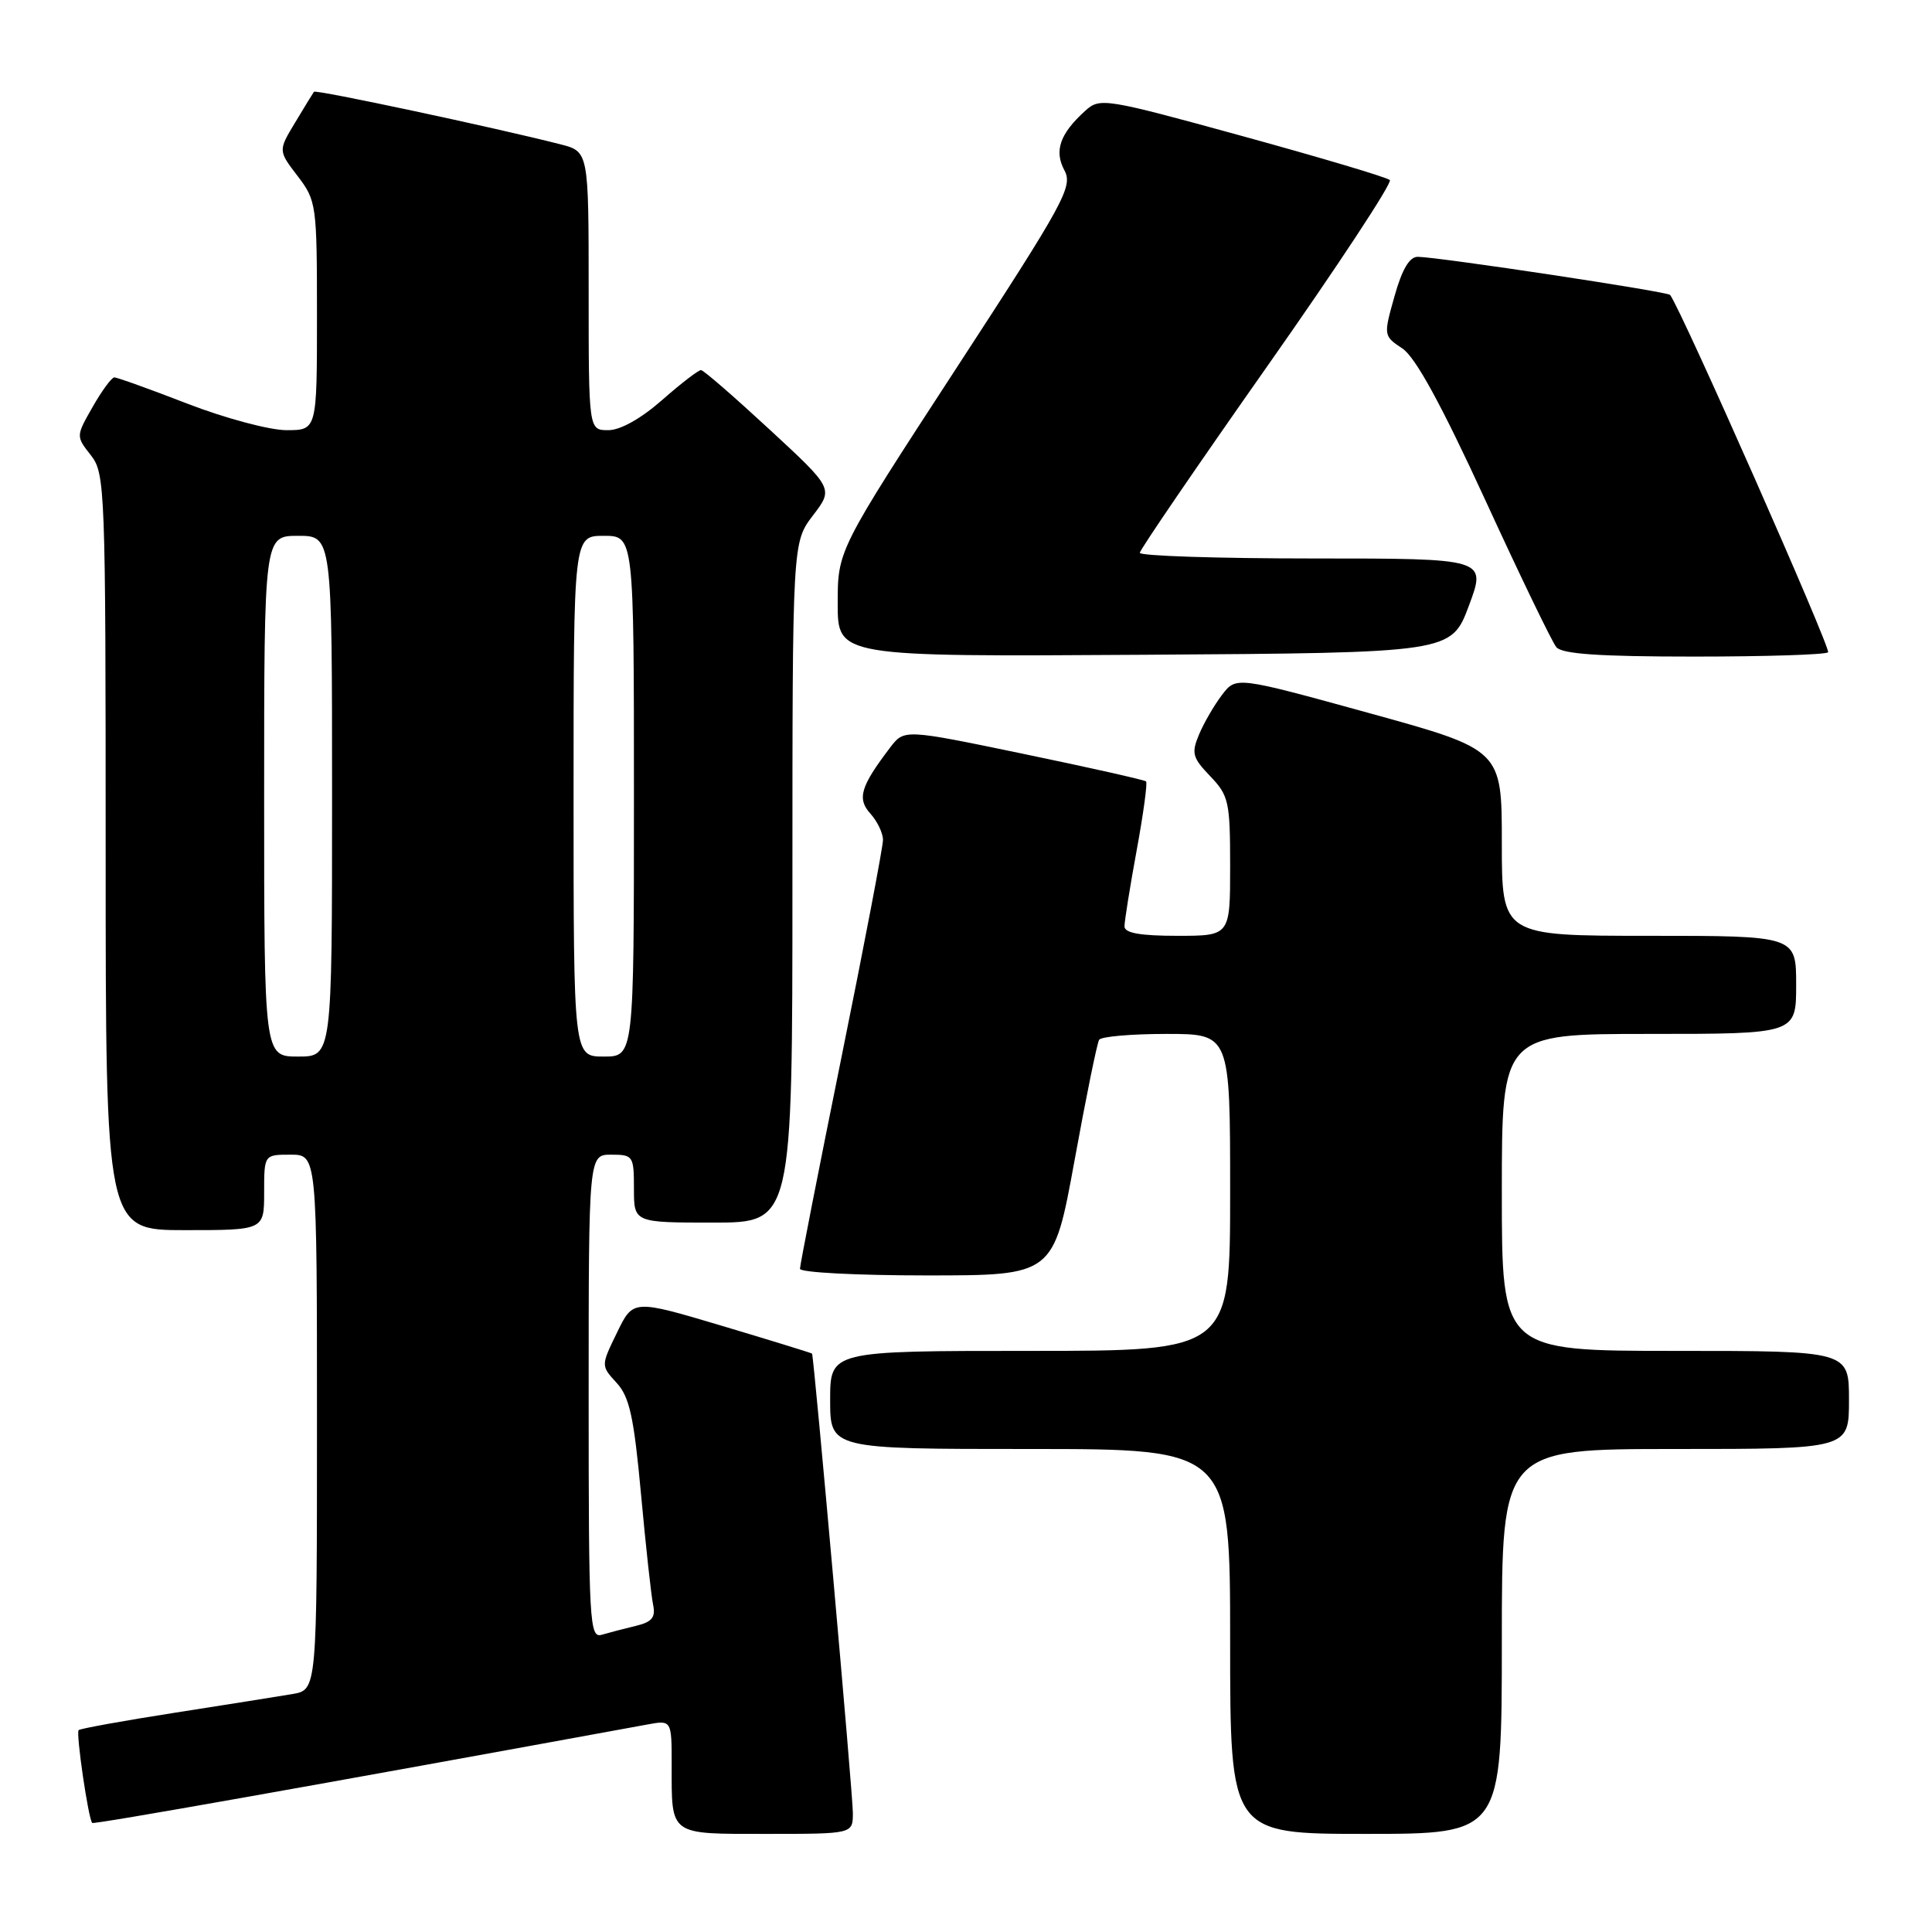 <?xml version="1.0" encoding="UTF-8" standalone="no"?>
<!DOCTYPE svg PUBLIC "-//W3C//DTD SVG 1.1//EN" "http://www.w3.org/Graphics/SVG/1.1/DTD/svg11.dtd" >
<svg xmlns="http://www.w3.org/2000/svg" xmlns:xlink="http://www.w3.org/1999/xlink" version="1.1" viewBox="0 0 256 256">
 <g >
 <path fill="currentColor"
d=" M 113.01 240.25 C 113.02 237.85 107.85 179.73 107.60 179.36 C 107.54 179.28 102.19 177.63 95.70 175.69 C 83.89 172.17 83.89 172.17 81.76 176.57 C 79.62 180.96 79.62 180.96 81.70 183.23 C 83.42 185.10 83.99 187.73 84.94 198.00 C 85.57 204.88 86.29 211.46 86.54 212.64 C 86.89 214.32 86.39 214.93 84.24 215.44 C 82.73 215.80 80.71 216.33 79.75 216.61 C 78.11 217.10 78.00 215.14 78.00 185.07 C 78.00 153.00 78.00 153.00 81.00 153.00 C 83.89 153.00 84.00 153.17 84.00 157.50 C 84.00 162.00 84.00 162.00 94.50 162.00 C 105.00 162.00 105.00 162.00 105.00 116.93 C 105.00 71.87 105.00 71.87 107.72 68.30 C 110.44 64.74 110.44 64.74 101.97 56.91 C 97.31 52.60 93.23 49.05 92.89 49.04 C 92.56 49.02 90.24 50.80 87.74 53.00 C 84.93 55.47 82.20 57.00 80.60 57.00 C 78.00 57.00 78.00 57.00 78.00 38.54 C 78.00 20.08 78.00 20.08 74.25 19.12 C 65.64 16.92 41.83 11.84 41.60 12.16 C 41.46 12.35 40.34 14.18 39.11 16.23 C 36.86 19.96 36.86 19.96 39.43 23.32 C 41.93 26.59 42.00 27.11 42.00 41.84 C 42.00 57.00 42.00 57.00 37.96 57.00 C 35.74 57.00 29.85 55.43 24.86 53.50 C 19.88 51.57 15.51 50.00 15.15 50.01 C 14.79 50.01 13.50 51.77 12.28 53.91 C 10.06 57.80 10.06 57.80 12.03 60.31 C 13.93 62.73 14.00 64.56 14.00 112.91 C 14.00 163.00 14.00 163.00 24.50 163.00 C 35.00 163.00 35.00 163.00 35.00 158.00 C 35.00 153.00 35.00 153.00 38.50 153.00 C 42.00 153.00 42.00 153.00 42.00 188.45 C 42.00 223.91 42.00 223.91 38.75 224.47 C 36.96 224.77 29.94 225.89 23.14 226.95 C 16.35 228.01 10.62 229.05 10.42 229.25 C 10.04 229.63 11.71 241.05 12.22 241.55 C 12.44 241.77 41.91 236.54 85.75 228.51 C 89.00 227.91 89.00 227.91 89.00 233.87 C 89.00 243.31 88.57 243.00 101.61 243.00 C 113.00 243.00 113.00 243.00 113.01 240.25 Z  M 199.00 217.50 C 199.00 192.00 199.00 192.00 222.00 192.00 C 245.00 192.00 245.00 192.00 245.00 185.50 C 245.00 179.00 245.00 179.00 222.00 179.00 C 199.00 179.00 199.00 179.00 199.00 158.00 C 199.00 137.00 199.00 137.00 218.50 137.00 C 238.00 137.00 238.00 137.00 238.00 130.50 C 238.00 124.00 238.00 124.00 218.50 124.00 C 199.00 124.00 199.00 124.00 199.00 111.67 C 199.00 99.34 199.00 99.34 181.39 94.48 C 163.79 89.63 163.79 89.63 161.93 92.07 C 160.91 93.40 159.54 95.76 158.89 97.30 C 157.84 99.80 158.00 100.39 160.36 102.85 C 162.82 105.42 163.00 106.23 163.00 114.80 C 163.00 124.00 163.00 124.00 156.00 124.00 C 151.07 124.00 149.00 123.63 149.00 122.75 C 149.00 122.06 149.72 117.54 150.61 112.70 C 151.50 107.86 152.06 103.74 151.86 103.54 C 151.66 103.35 144.37 101.71 135.65 99.90 C 119.81 96.61 119.81 96.61 117.95 99.05 C 114.01 104.23 113.54 105.83 115.34 107.82 C 116.25 108.83 117.00 110.39 117.00 111.30 C 117.00 112.20 114.53 125.15 111.50 140.09 C 108.47 155.03 106.00 167.64 106.00 168.12 C 106.00 168.61 113.56 169.00 122.80 169.00 C 139.60 169.00 139.60 169.00 142.38 153.78 C 143.90 145.41 145.37 138.21 145.64 137.78 C 145.90 137.35 149.92 137.00 154.56 137.00 C 163.00 137.00 163.00 137.00 163.00 158.00 C 163.00 179.00 163.00 179.00 136.50 179.00 C 110.00 179.00 110.00 179.00 110.00 185.50 C 110.00 192.00 110.00 192.00 136.50 192.00 C 163.00 192.00 163.00 192.00 163.00 217.50 C 163.00 243.00 163.00 243.00 181.00 243.00 C 199.00 243.00 199.00 243.00 199.00 217.50 Z  M 194.64 80.25 C 196.97 74.00 196.97 74.00 173.99 74.00 C 161.34 74.00 151.01 73.66 151.03 73.25 C 151.05 72.84 158.66 61.70 167.94 48.50 C 177.22 35.30 184.52 24.21 184.16 23.86 C 183.80 23.50 175.02 20.89 164.65 18.04 C 146.38 13.02 145.75 12.92 143.81 14.67 C 140.45 17.71 139.65 19.98 141.04 22.57 C 142.19 24.72 141.09 26.74 126.64 48.91 C 111.00 72.92 111.00 72.92 111.00 79.97 C 111.00 87.02 111.00 87.02 151.65 86.76 C 192.30 86.50 192.30 86.50 194.64 80.25 Z  M 242.23 86.43 C 242.66 86.01 222.84 41.15 221.30 39.08 C 220.98 38.64 190.76 34.08 187.88 34.03 C 186.77 34.01 185.79 35.65 184.78 39.25 C 183.31 44.47 183.32 44.51 185.83 46.18 C 187.56 47.34 190.97 53.57 196.77 66.18 C 201.40 76.26 205.65 85.06 206.22 85.75 C 206.97 86.66 211.90 87.00 224.46 87.00 C 233.92 87.00 241.92 86.75 242.23 86.43 Z  M 35.00 105.50 C 35.00 71.00 35.00 71.00 39.50 71.00 C 44.00 71.00 44.00 71.00 44.00 105.50 C 44.00 140.00 44.00 140.00 39.50 140.00 C 35.00 140.00 35.00 140.00 35.00 105.50 Z  M 76.00 105.50 C 76.00 71.00 76.00 71.00 80.00 71.00 C 84.00 71.00 84.00 71.00 84.00 105.50 C 84.00 140.00 84.00 140.00 80.00 140.00 C 76.00 140.00 76.00 140.00 76.00 105.50 Z "/>
</g>
</svg>